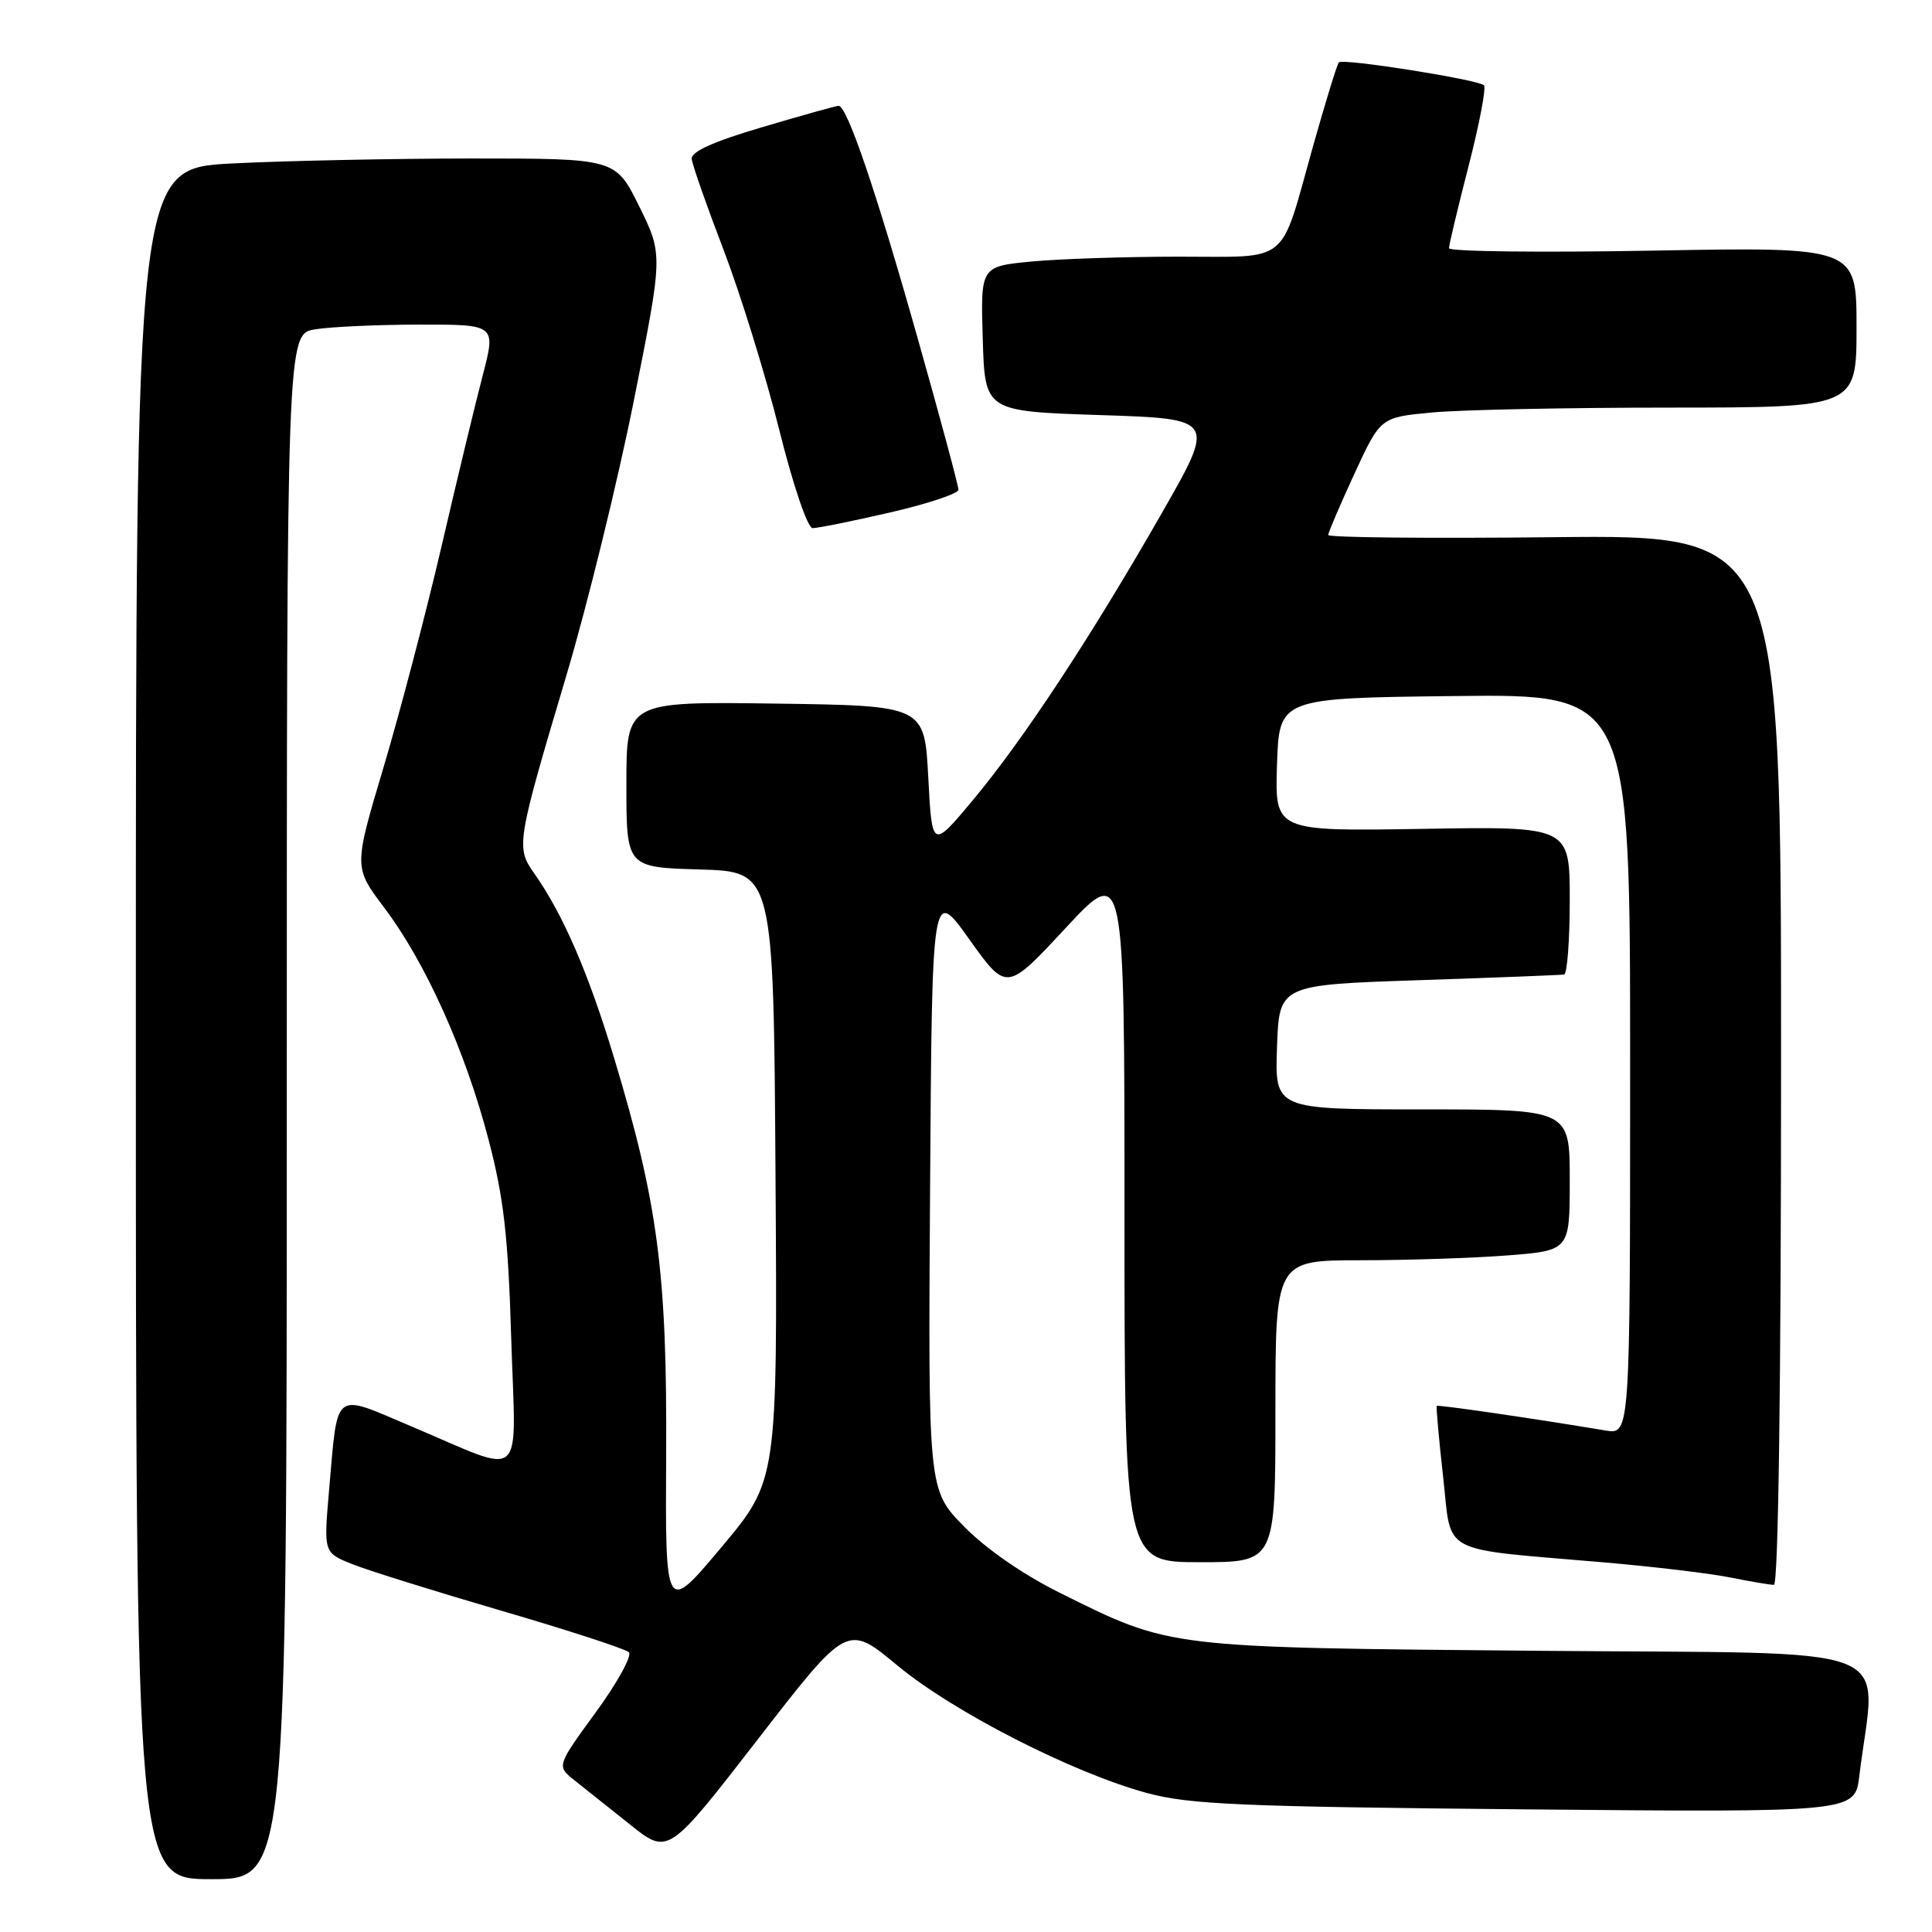 <?xml version="1.0" encoding="UTF-8" standalone="no"?>
<!DOCTYPE svg PUBLIC "-//W3C//DTD SVG 1.1//EN" "http://www.w3.org/Graphics/SVG/1.1/DTD/svg11.dtd" >
<svg xmlns="http://www.w3.org/2000/svg" xmlns:xlink="http://www.w3.org/1999/xlink" version="1.1" viewBox="0 0 256 256">
 <g >
 <path fill="currentColor"
d=" M 38.00 146.63 C 38.00 44.26 38.00 44.26 41.75 43.64 C 43.81 43.30 50.05 43.02 55.61 43.01 C 65.72 43.00 65.72 43.00 63.96 49.75 C 62.99 53.46 60.52 63.70 58.48 72.50 C 56.43 81.30 52.98 94.44 50.81 101.71 C 46.87 114.91 46.87 114.91 50.91 120.27 C 56.36 127.48 61.65 139.22 64.70 150.88 C 66.75 158.67 67.33 163.71 67.74 177.36 C 68.34 196.87 69.90 195.50 54.50 189.00 C 44.00 184.56 44.79 183.94 43.59 197.63 C 42.89 205.74 42.89 205.74 46.69 207.26 C 48.79 208.10 57.70 210.88 66.50 213.45 C 75.30 216.02 82.87 218.49 83.33 218.93 C 83.78 219.38 81.81 222.96 78.95 226.88 C 73.75 234.01 73.75 234.01 76.12 235.90 C 77.43 236.93 80.76 239.59 83.52 241.79 C 88.54 245.80 88.54 245.80 100.40 230.49 C 112.26 215.17 112.26 215.17 118.88 220.66 C 126.29 226.82 142.14 234.92 152.00 237.59 C 157.62 239.11 164.44 239.40 202.15 239.75 C 245.79 240.15 245.79 240.15 246.37 235.32 C 248.54 217.33 253.27 219.18 203.86 218.74 C 154.46 218.30 155.21 218.40 140.50 211.09 C 135.60 208.66 130.65 205.24 127.74 202.27 C 122.98 197.41 122.98 197.41 123.24 157.48 C 123.50 117.54 123.50 117.54 128.44 124.47 C 133.38 131.39 133.38 131.39 141.19 122.98 C 149.00 114.58 149.00 114.58 149.00 160.79 C 149.00 207.00 149.00 207.00 159.00 207.00 C 169.00 207.00 169.00 207.00 169.00 187.00 C 169.00 167.00 169.00 167.00 180.25 166.99 C 186.44 166.99 195.21 166.70 199.75 166.35 C 208.00 165.70 208.00 165.70 208.00 156.35 C 208.00 147.00 208.00 147.00 188.46 147.00 C 168.92 147.00 168.92 147.00 169.21 138.75 C 169.50 130.50 169.50 130.50 188.00 129.88 C 198.18 129.54 206.84 129.20 207.25 129.13 C 207.66 129.06 208.00 124.61 208.00 119.25 C 208.00 109.50 208.00 109.50 188.46 109.83 C 168.92 110.15 168.92 110.15 169.21 101.33 C 169.50 92.50 169.50 92.50 192.75 92.23 C 216.00 91.96 216.00 91.96 216.00 141.03 C 216.00 190.09 216.00 190.09 212.75 189.55 C 203.37 187.98 190.55 186.11 190.38 186.29 C 190.28 186.41 190.65 190.62 191.22 195.66 C 192.40 206.20 190.37 205.11 212.50 207.02 C 219.10 207.59 226.66 208.49 229.30 209.03 C 231.94 209.56 234.53 210.00 235.05 210.00 C 235.64 210.00 236.00 183.74 236.00 140.43 C 236.00 70.87 236.00 70.87 206.00 71.18 C 189.50 71.36 176.00 71.23 176.00 70.89 C 176.00 70.56 177.56 66.91 179.46 62.79 C 182.92 55.30 182.92 55.30 189.71 54.66 C 193.45 54.30 207.64 54.01 221.25 54.01 C 246.00 54.00 246.00 54.00 246.00 43.36 C 246.00 32.72 246.00 32.72 219.00 33.21 C 204.15 33.48 192.00 33.33 192.00 32.89 C 192.00 32.44 193.17 27.53 194.60 21.98 C 196.03 16.42 196.95 11.61 196.63 11.30 C 195.88 10.55 177.96 7.71 177.41 8.26 C 177.18 8.48 175.63 13.53 173.96 19.46 C 169.52 35.29 171.10 34.00 156.21 34.01 C 149.22 34.01 140.45 34.30 136.72 34.65 C 129.93 35.30 129.93 35.30 130.22 44.90 C 130.50 54.50 130.50 54.50 145.79 55.00 C 161.09 55.50 161.09 55.50 153.94 68.00 C 144.54 84.43 135.62 97.98 128.93 106.00 C 123.50 112.50 123.50 112.50 123.00 103.00 C 122.50 93.50 122.50 93.50 102.75 93.23 C 83.00 92.96 83.00 92.96 83.00 103.94 C 83.00 114.93 83.00 114.93 92.75 115.21 C 102.50 115.50 102.50 115.50 102.76 155.83 C 103.02 196.16 103.02 196.16 95.59 205.02 C 88.15 213.89 88.15 213.89 88.27 192.69 C 88.40 168.71 87.17 159.37 81.36 140.15 C 77.97 128.91 74.59 121.11 70.77 115.70 C 68.35 112.27 68.45 111.65 75.07 89.43 C 77.84 80.12 81.85 63.78 83.98 53.12 C 87.85 33.74 87.85 33.74 84.71 27.37 C 81.57 21.00 81.57 21.00 62.54 21.00 C 52.07 21.01 37.76 21.30 30.75 21.66 C 18.00 22.31 18.00 22.31 18.00 135.65 C 18.00 249.00 18.00 249.00 28.00 249.00 C 38.00 249.00 38.00 249.00 38.00 146.63 Z  M 117.92 67.91 C 122.92 66.76 127.00 65.40 127.00 64.89 C 127.00 64.37 124.56 55.30 121.57 44.73 C 116.08 25.28 112.23 13.98 111.11 14.02 C 110.78 14.03 106.22 15.30 101.00 16.85 C 94.48 18.77 91.55 20.10 91.66 21.07 C 91.74 21.86 93.64 27.27 95.87 33.09 C 98.10 38.92 101.41 49.60 103.22 56.82 C 105.08 64.30 107.01 69.97 107.67 69.98 C 108.32 69.99 112.93 69.06 117.92 67.91 Z "/>
</g>
</svg>